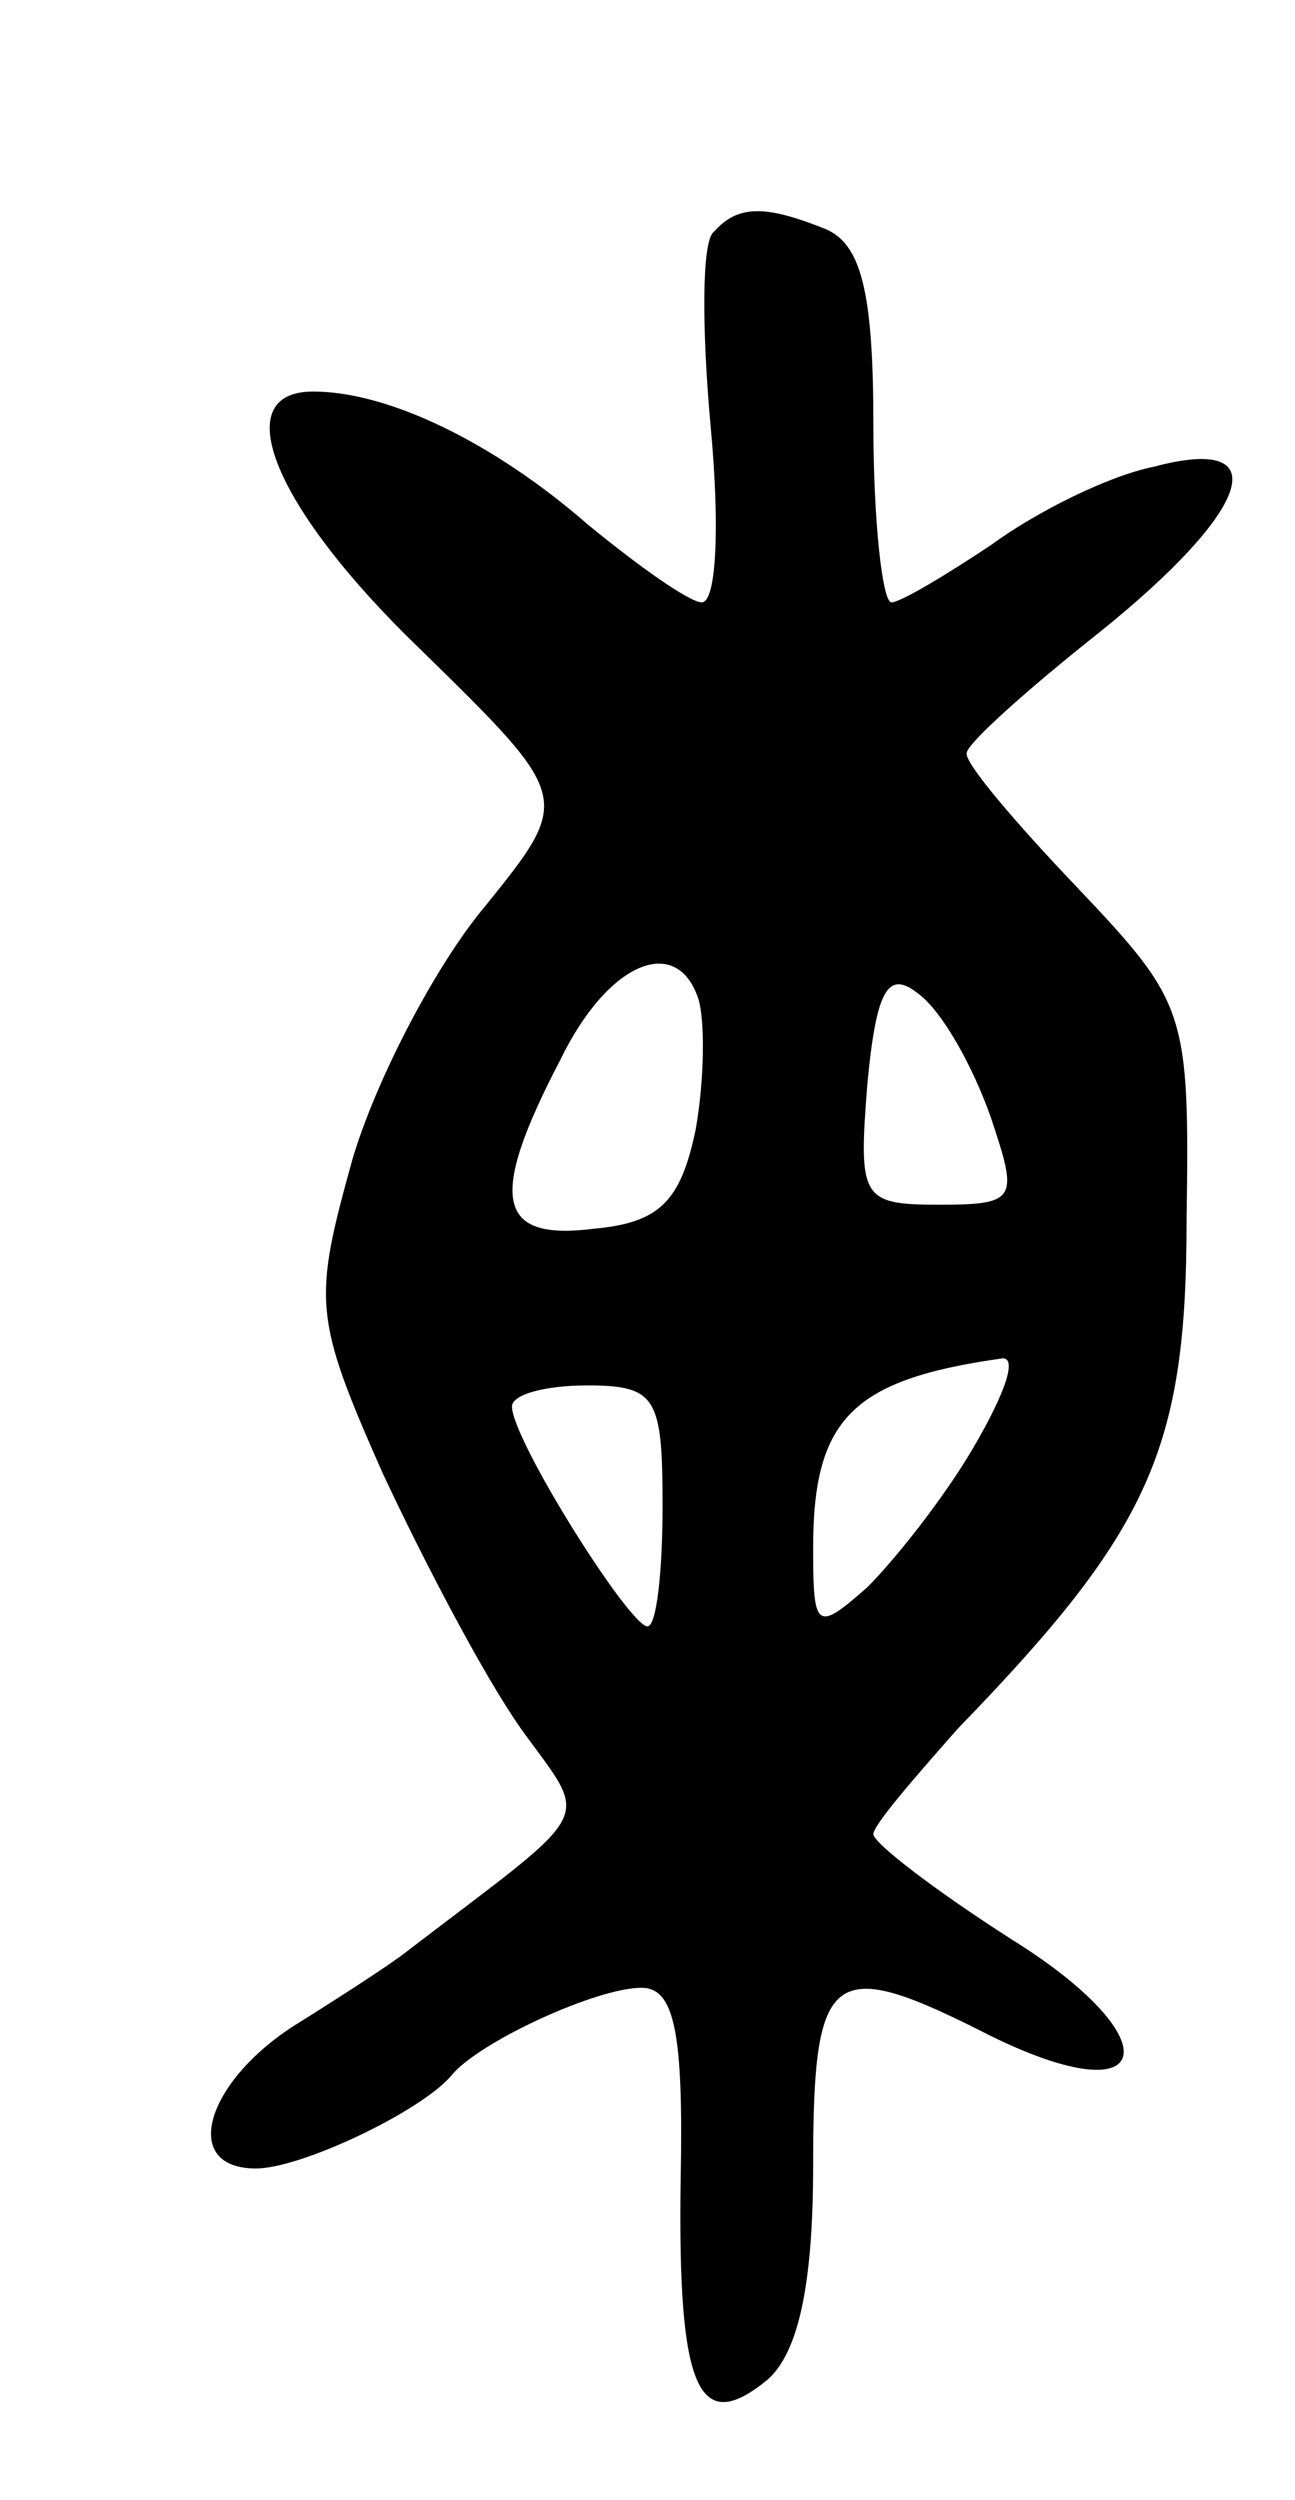 <svg version="1.0" xmlns="http://www.w3.org/2000/svg"
 width="43pt" height="83pt" viewBox="0 0 43 83"
 preserveAspectRatio="xMidYMid meet">
<g transform="translate(0,83) scale(0.1,-0.1)"
fill="#000000" stroke="none">
<path d="M237 753 c-4 -3 -4 -32 -1 -65 3 -32 2 -58 -3 -58 -4 0 -21 12 -38
26 -31 27 -66 44 -91 44 -29 0 -13 -39 36 -86 50 -49 50 -49 21 -85 -16 -19
-36 -57 -44 -84 -13 -47 -13 -52 10 -104 14 -30 34 -68 46 -85 23 -32 26 -25
-38 -74 -5 -4 -22 -15 -38 -25 -29 -19 -37 -47 -12 -47 15 0 55 19 65 31 9 11
48 29 63 29 11 0 14 -15 13 -64 -1 -70 6 -85 29 -66 10 9 15 31 15 71 0 66 6
70 59 43 55 -27 60 -1 7 32 -25 16 -46 32 -46 35 0 3 13 18 28 35 64 66 76 93
76 169 1 69 0 72 -36 110 -21 22 -38 42 -37 45 0 3 20 21 44 40 51 41 59 66
18 55 -15 -3 -39 -15 -54 -26 -15 -10 -30 -19 -33 -19 -3 0 -6 27 -6 59 0 44
-4 60 -16 65 -20 8 -29 8 -37 -1z m-5 -255 c2 -7 2 -26 -1 -43 -5 -24 -12 -31
-34 -33 -32 -4 -35 10 -11 56 16 33 39 42 46 20z m97 -39 c9 -27 9 -29 -17
-29 -26 0 -27 2 -24 40 3 32 7 38 17 30 8 -6 18 -24 24 -41z m-6 -110 c-10
-17 -26 -37 -35 -46 -17 -15 -18 -14 -18 13 0 43 13 56 63 63 5 0 0 -13 -10
-30z m-103 -19 c0 -22 -2 -40 -5 -40 -6 0 -45 62 -45 73 0 4 11 7 25 7 23 0
25 -4 25 -40z"/>
</g>
</svg>
